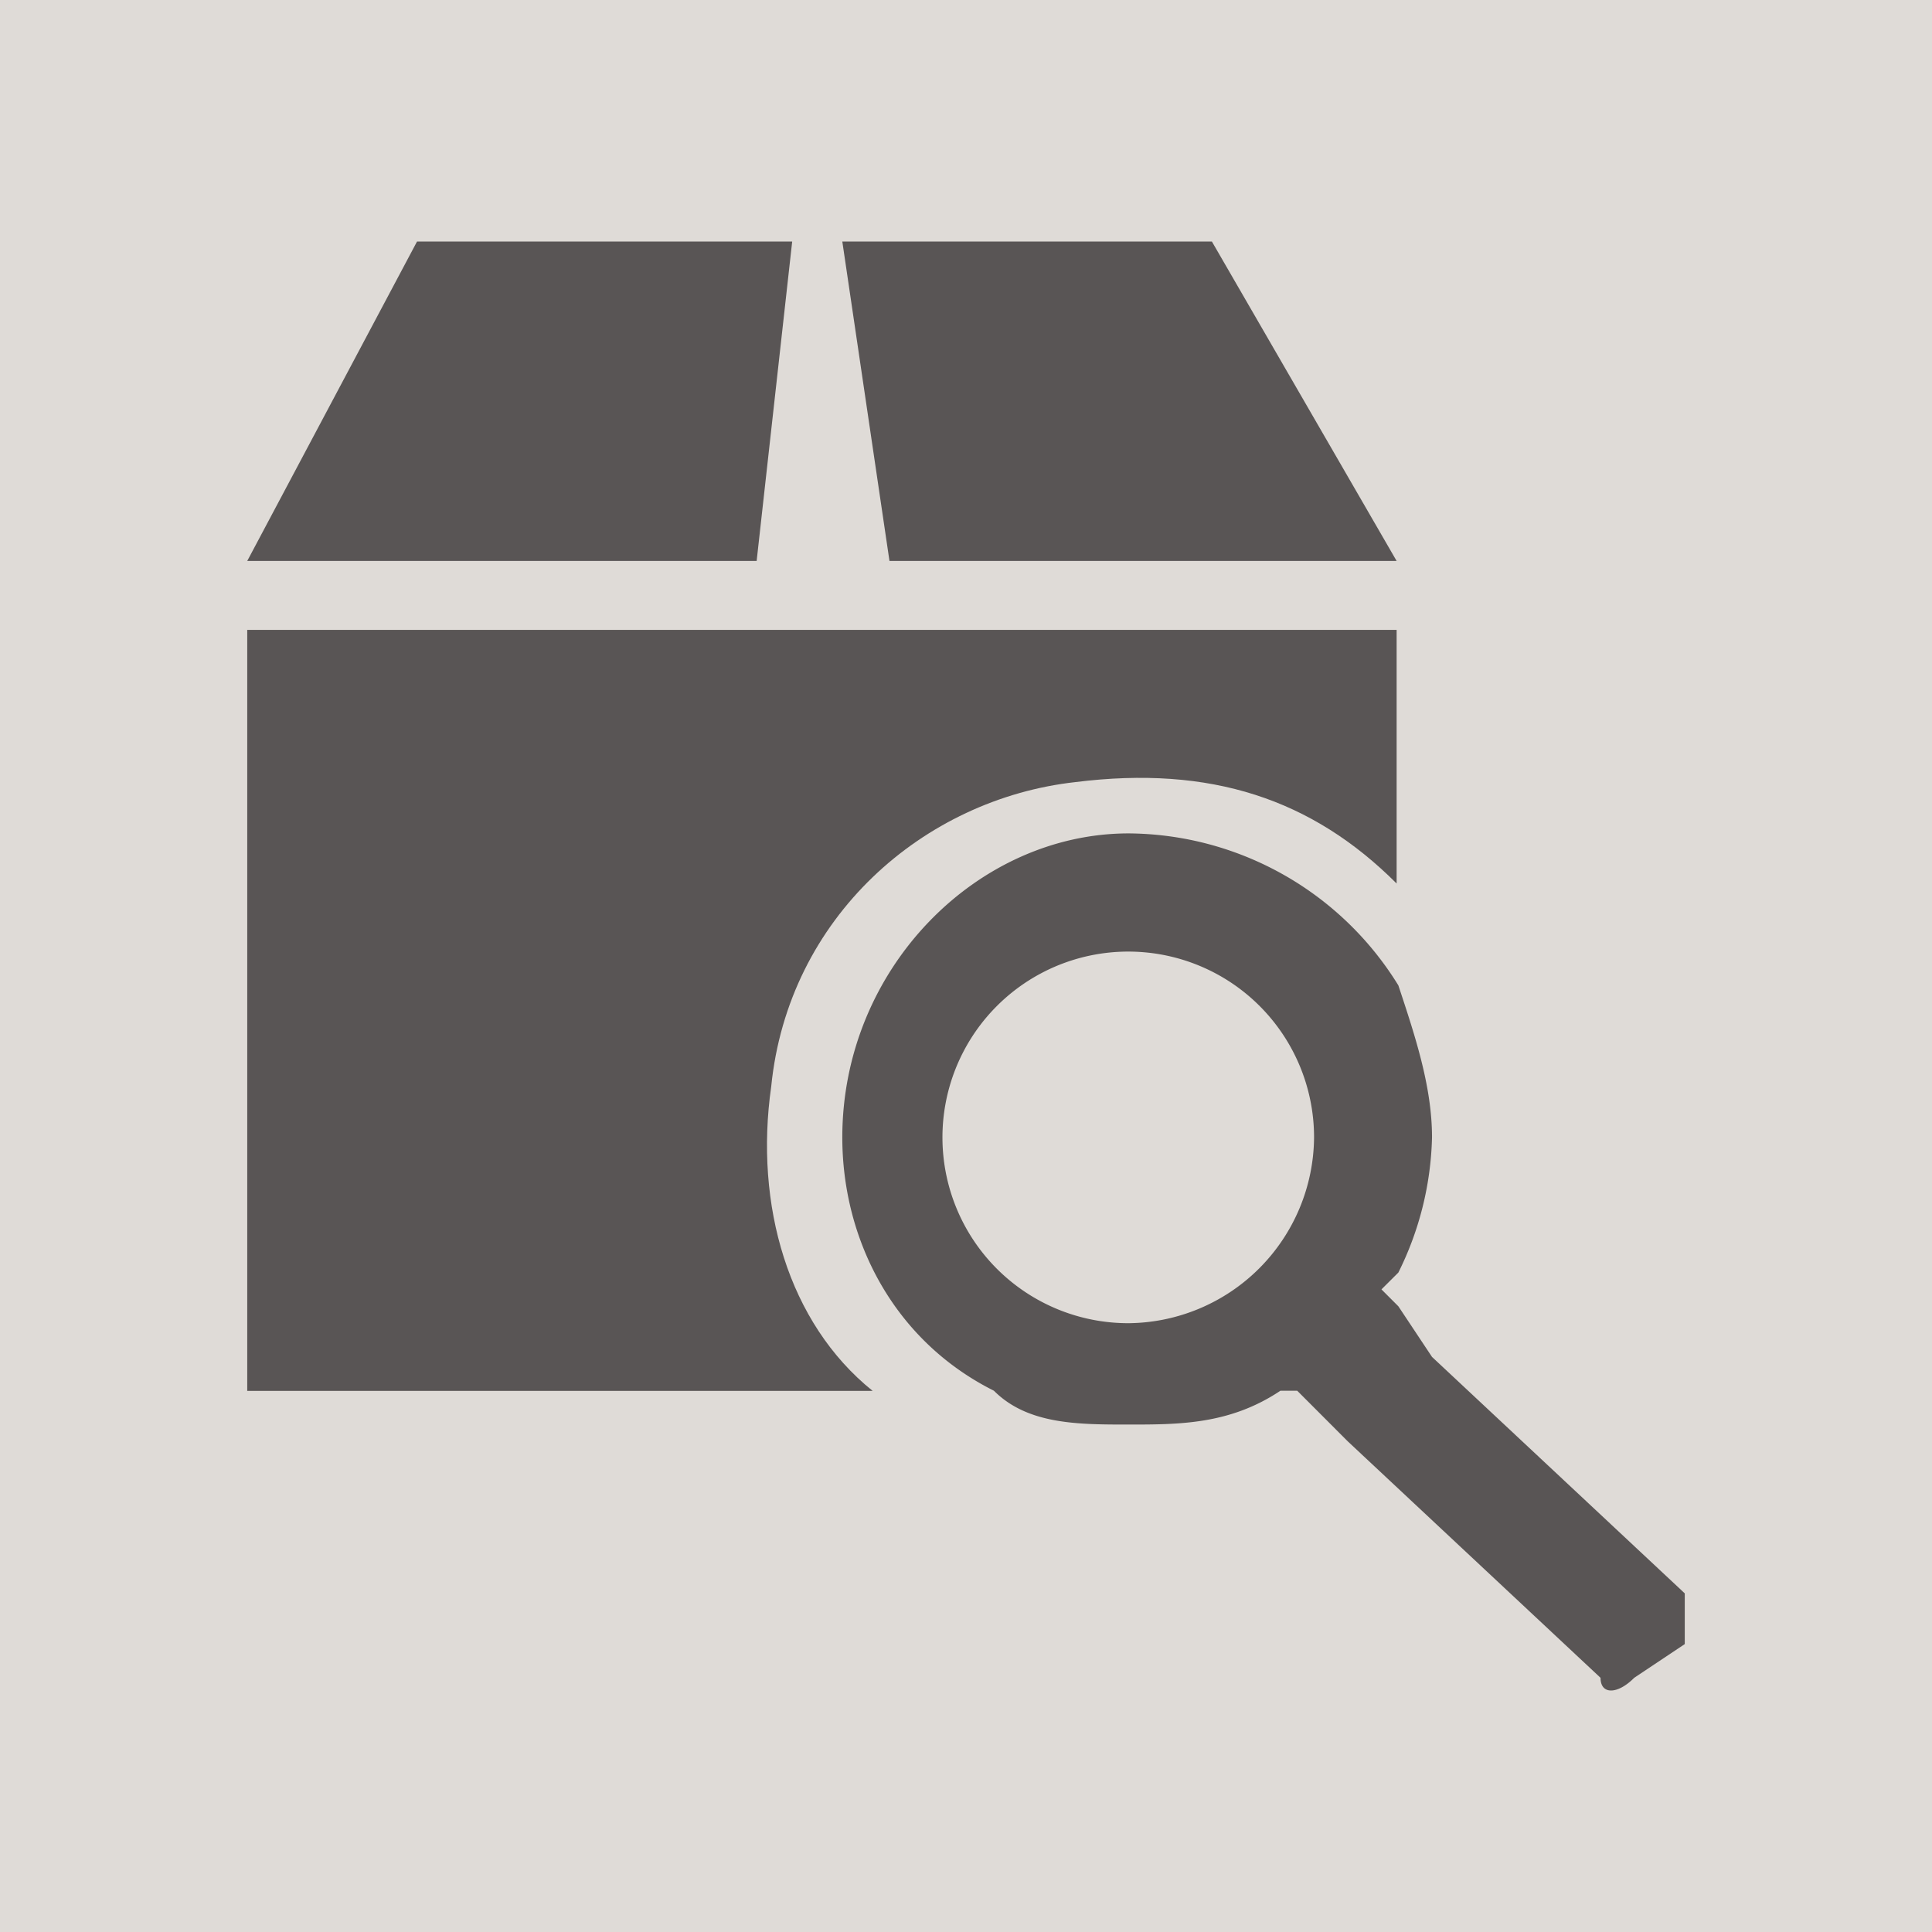 <svg xmlns="http://www.w3.org/2000/svg" viewBox="0 0 256 256"><defs><style>.a{fill:#dfdbd7;}.b{fill:#595555;fill-rule:evenodd;}</style></defs><rect class="a" width="256" height="256"/><path class="b" d="M142.51,103.63c17.91-2.24,31.35,2.24,42.55,13.44V83.46H32.76V184.3h82.87c-11.2-9-15.68-24.65-13.44-40.33,2.24-22.41,20.16-38.1,40.32-40.34Z"/><polygon class="b" points="104.97 32 55.26 32 32.76 74.33 100.26 74.33 104.97 32 104.97 32 104.97 32"/><polygon class="b" points="185.06 74.33 160.58 32 111.61 32 117.86 74.33 185.06 74.33 185.06 74.33 185.06 74.33"/><path class="b" d="M223.24,211.13,189.75,179.8l-4.46-6.71-2.24-2.24,2.24-2.23a42.3,42.3,0,0,0,4.46-17.91c0-6.71-2.23-13.42-4.46-20.14a42.29,42.29,0,0,0-35.73-20.14c-20.09,0-37.95,17.91-37.95,40.28,0,13.43,6.7,26.86,20.09,33.57,4.47,4.48,11.17,4.48,17.86,4.48s13.4,0,20.1-4.48h2.23l6.7,6.71,33.49,31.33c0,2.24,2.23,2.24,4.46,0l6.7-4.47v-6.72Zm-73.68-35.8a24.62,24.62,0,1,1,24.56-24.62,24.81,24.81,0,0,1-24.56,24.62Z"/></svg>